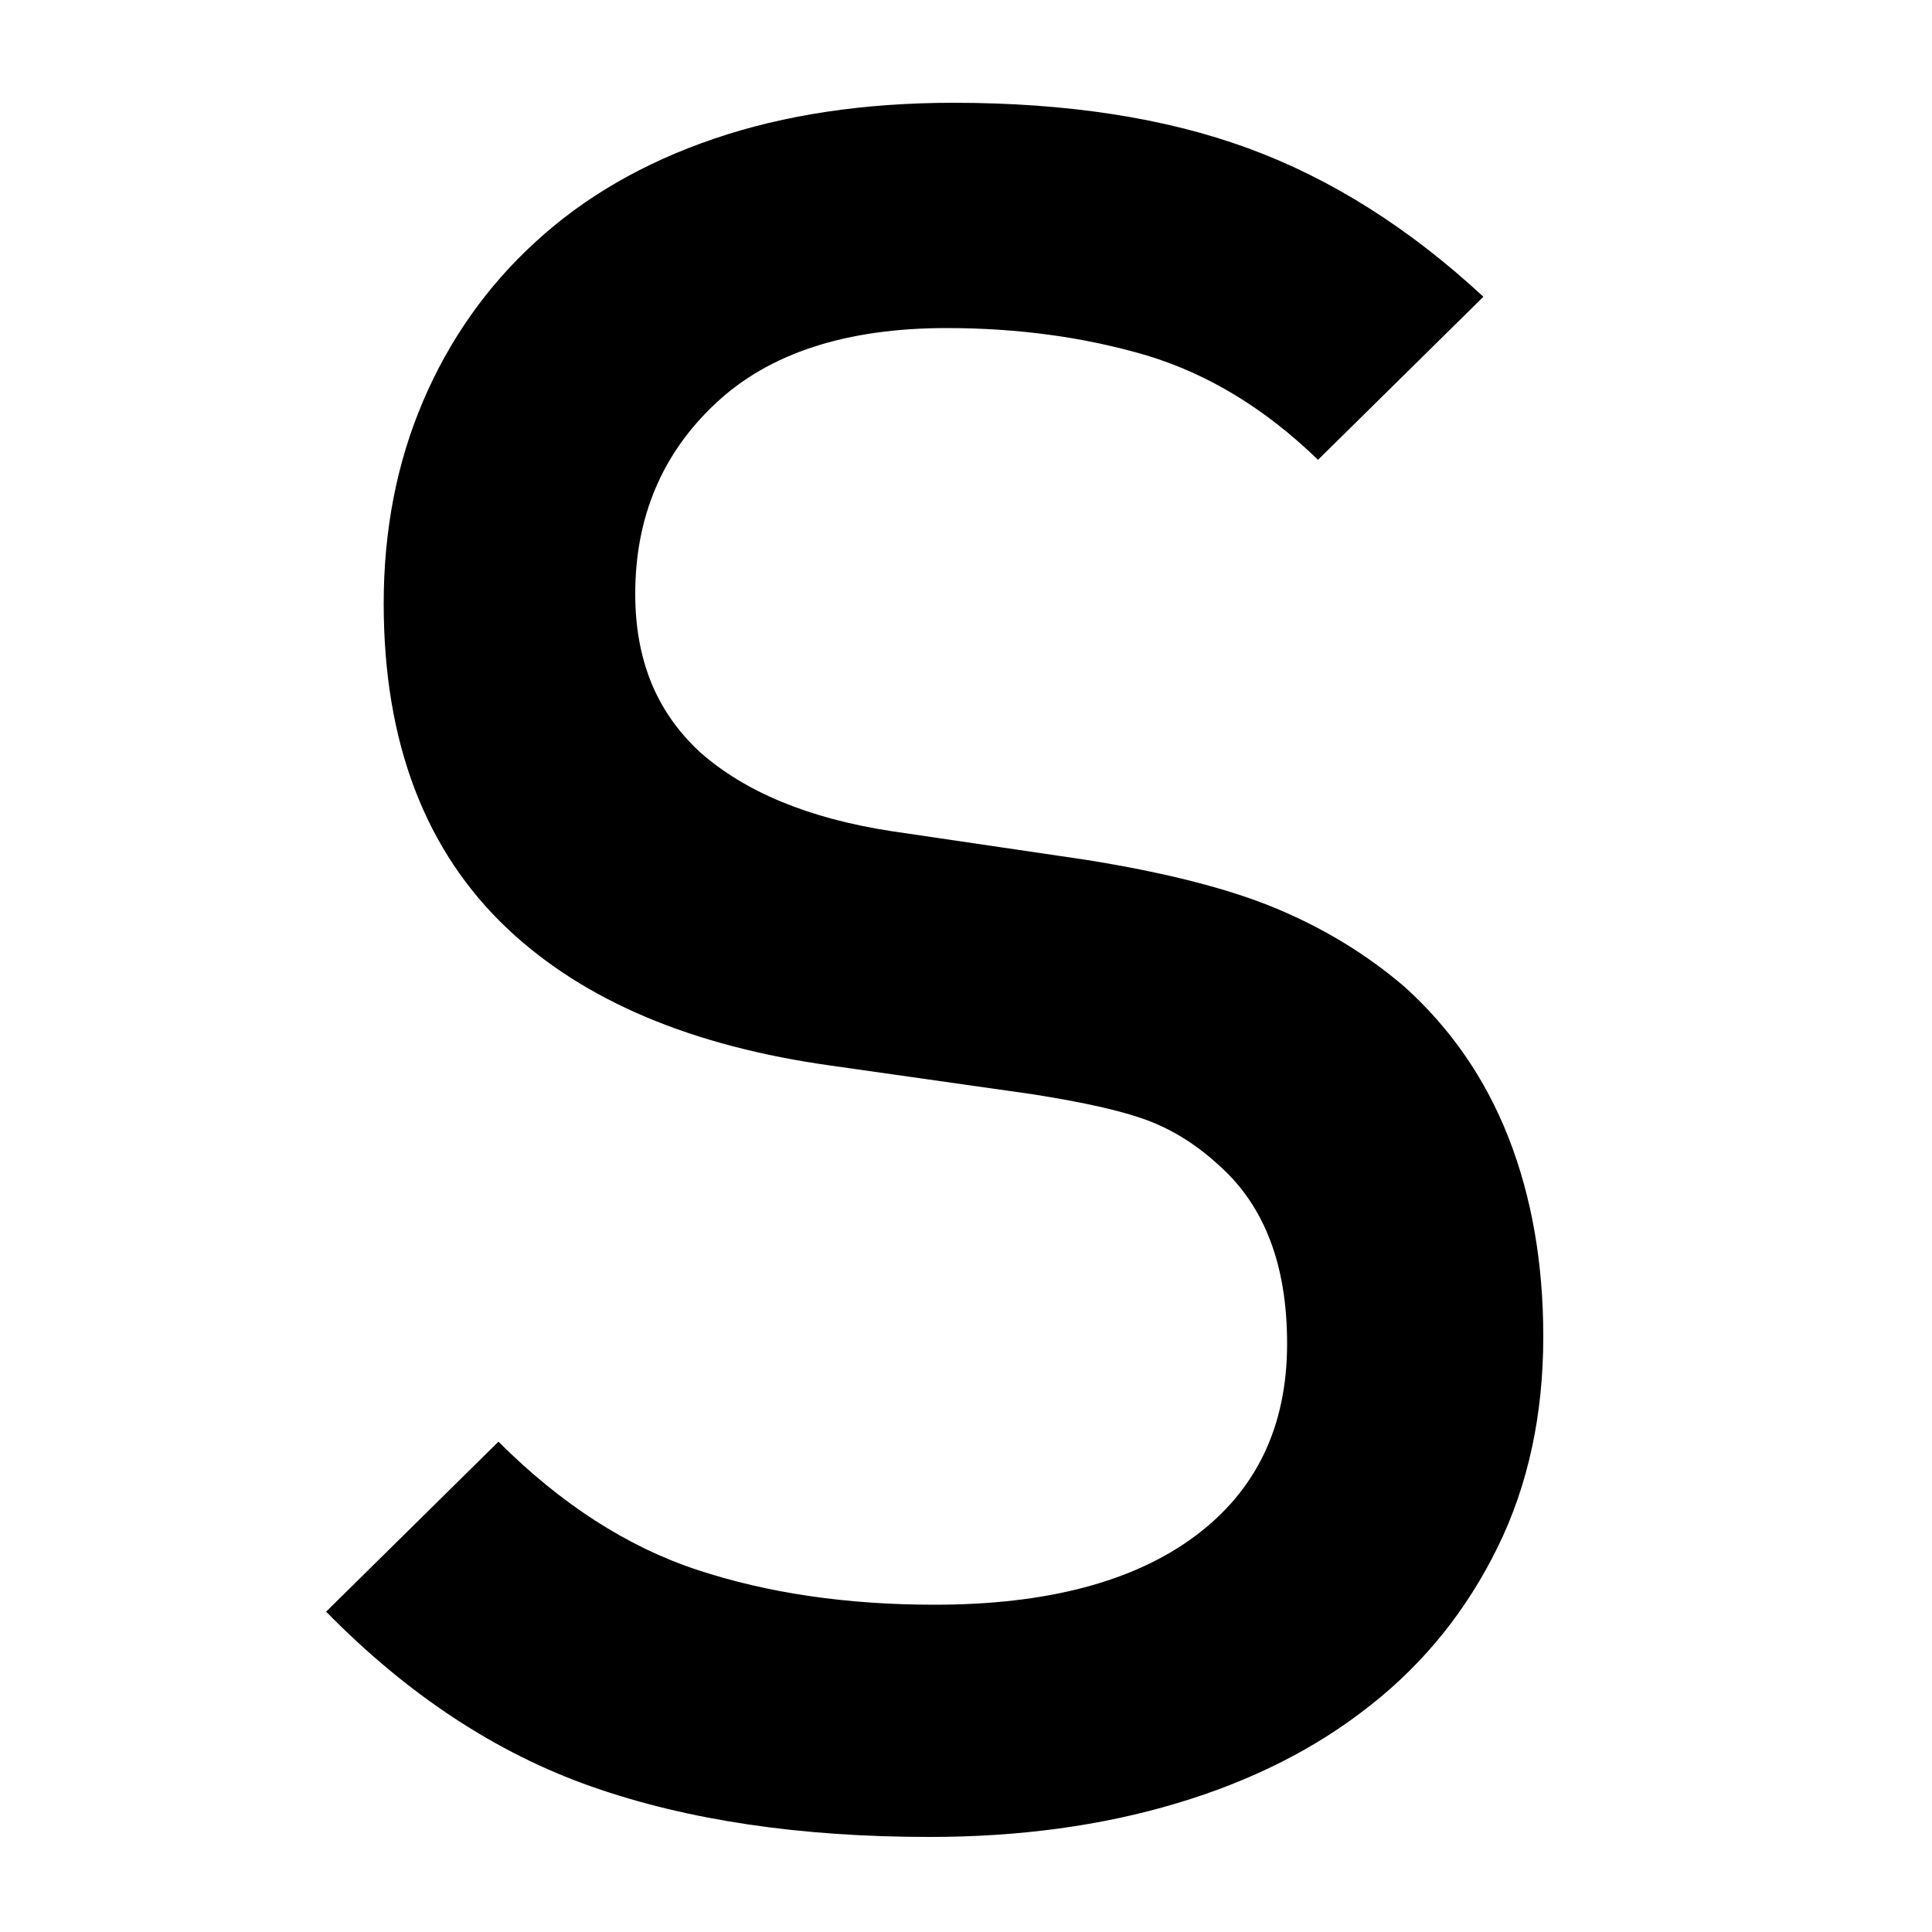<?xml version="1.0" encoding="utf-8"?>
<!-- Generator: Adobe Illustrator 21.1.0, SVG Export Plug-In . SVG Version: 6.00 Build 0)  -->
<svg version="1.1" id="레이어_1" xmlns="http://www.w3.org/2000/svg" xmlns:xlink="http://www.w3.org/1999/xlink" x="0px"
	 y="0px" viewBox="0 0 500 500" style="enable-background:new 0 0 500 500;" xml:space="preserve">
<g>
	<path d="M387.6,400.4c-7.9,16.1-18.8,29.8-32.9,40.9c-14.1,11.2-30.8,19.6-50.2,25.4c-19.4,5.8-40.7,8.7-63.9,8.7
		c-33.5,0-62.6-4.3-87.4-13c-24.8-8.7-47.7-23.8-68.8-45.3l44.6-44c16.1,16.1,33.3,27.2,51.5,33.2c18.2,6,38.6,9,61.4,9
		c28.9,0,51.4-5.9,67.3-17.7c15.9-11.8,23.9-28.4,23.9-49.9c0-20.2-5.8-35.5-17.4-45.9c-5.8-5.4-12-9.3-18.6-11.8
		c-6.6-2.5-16.5-4.7-29.8-6.8l-52.1-7.4c-36-5-63.9-16.7-83.7-35.3c-21.5-20.2-32.2-48.4-32.2-84.3c0-19,3.4-36.5,10.2-52.4
		c6.8-15.9,16.5-29.7,29.1-41.2c12.6-11.6,28-20.5,46.2-26.7c18.2-6.2,38.8-9.3,62-9.3c29.3,0,54.8,3.9,76.3,11.8
		c21.5,7.9,41.7,20.7,60.8,38.4l-42.8,42.2c-13.6-13.2-28.4-22.2-44.3-27c-15.9-4.7-33.2-7.1-51.8-7.1c-26,0-46,6.5-59.8,19.5
		c-13.9,13-20.8,29.5-20.8,49.3c0,8.3,1.3,15.8,4,22.6c2.7,6.8,6.9,12.9,12.7,18.3c11.6,10.3,28.1,17.2,49.6,20.5l50.2,7.4
		c20.7,3.3,37.2,7.5,49.6,12.7c12.4,5.2,23.3,11.9,32.9,20.1c12,10.8,21,23.8,27,39.1c6,15.3,9,32.5,9,51.5
		C399.4,366.1,395.5,384.3,387.6,400.4z"/>
</g>
</svg>
